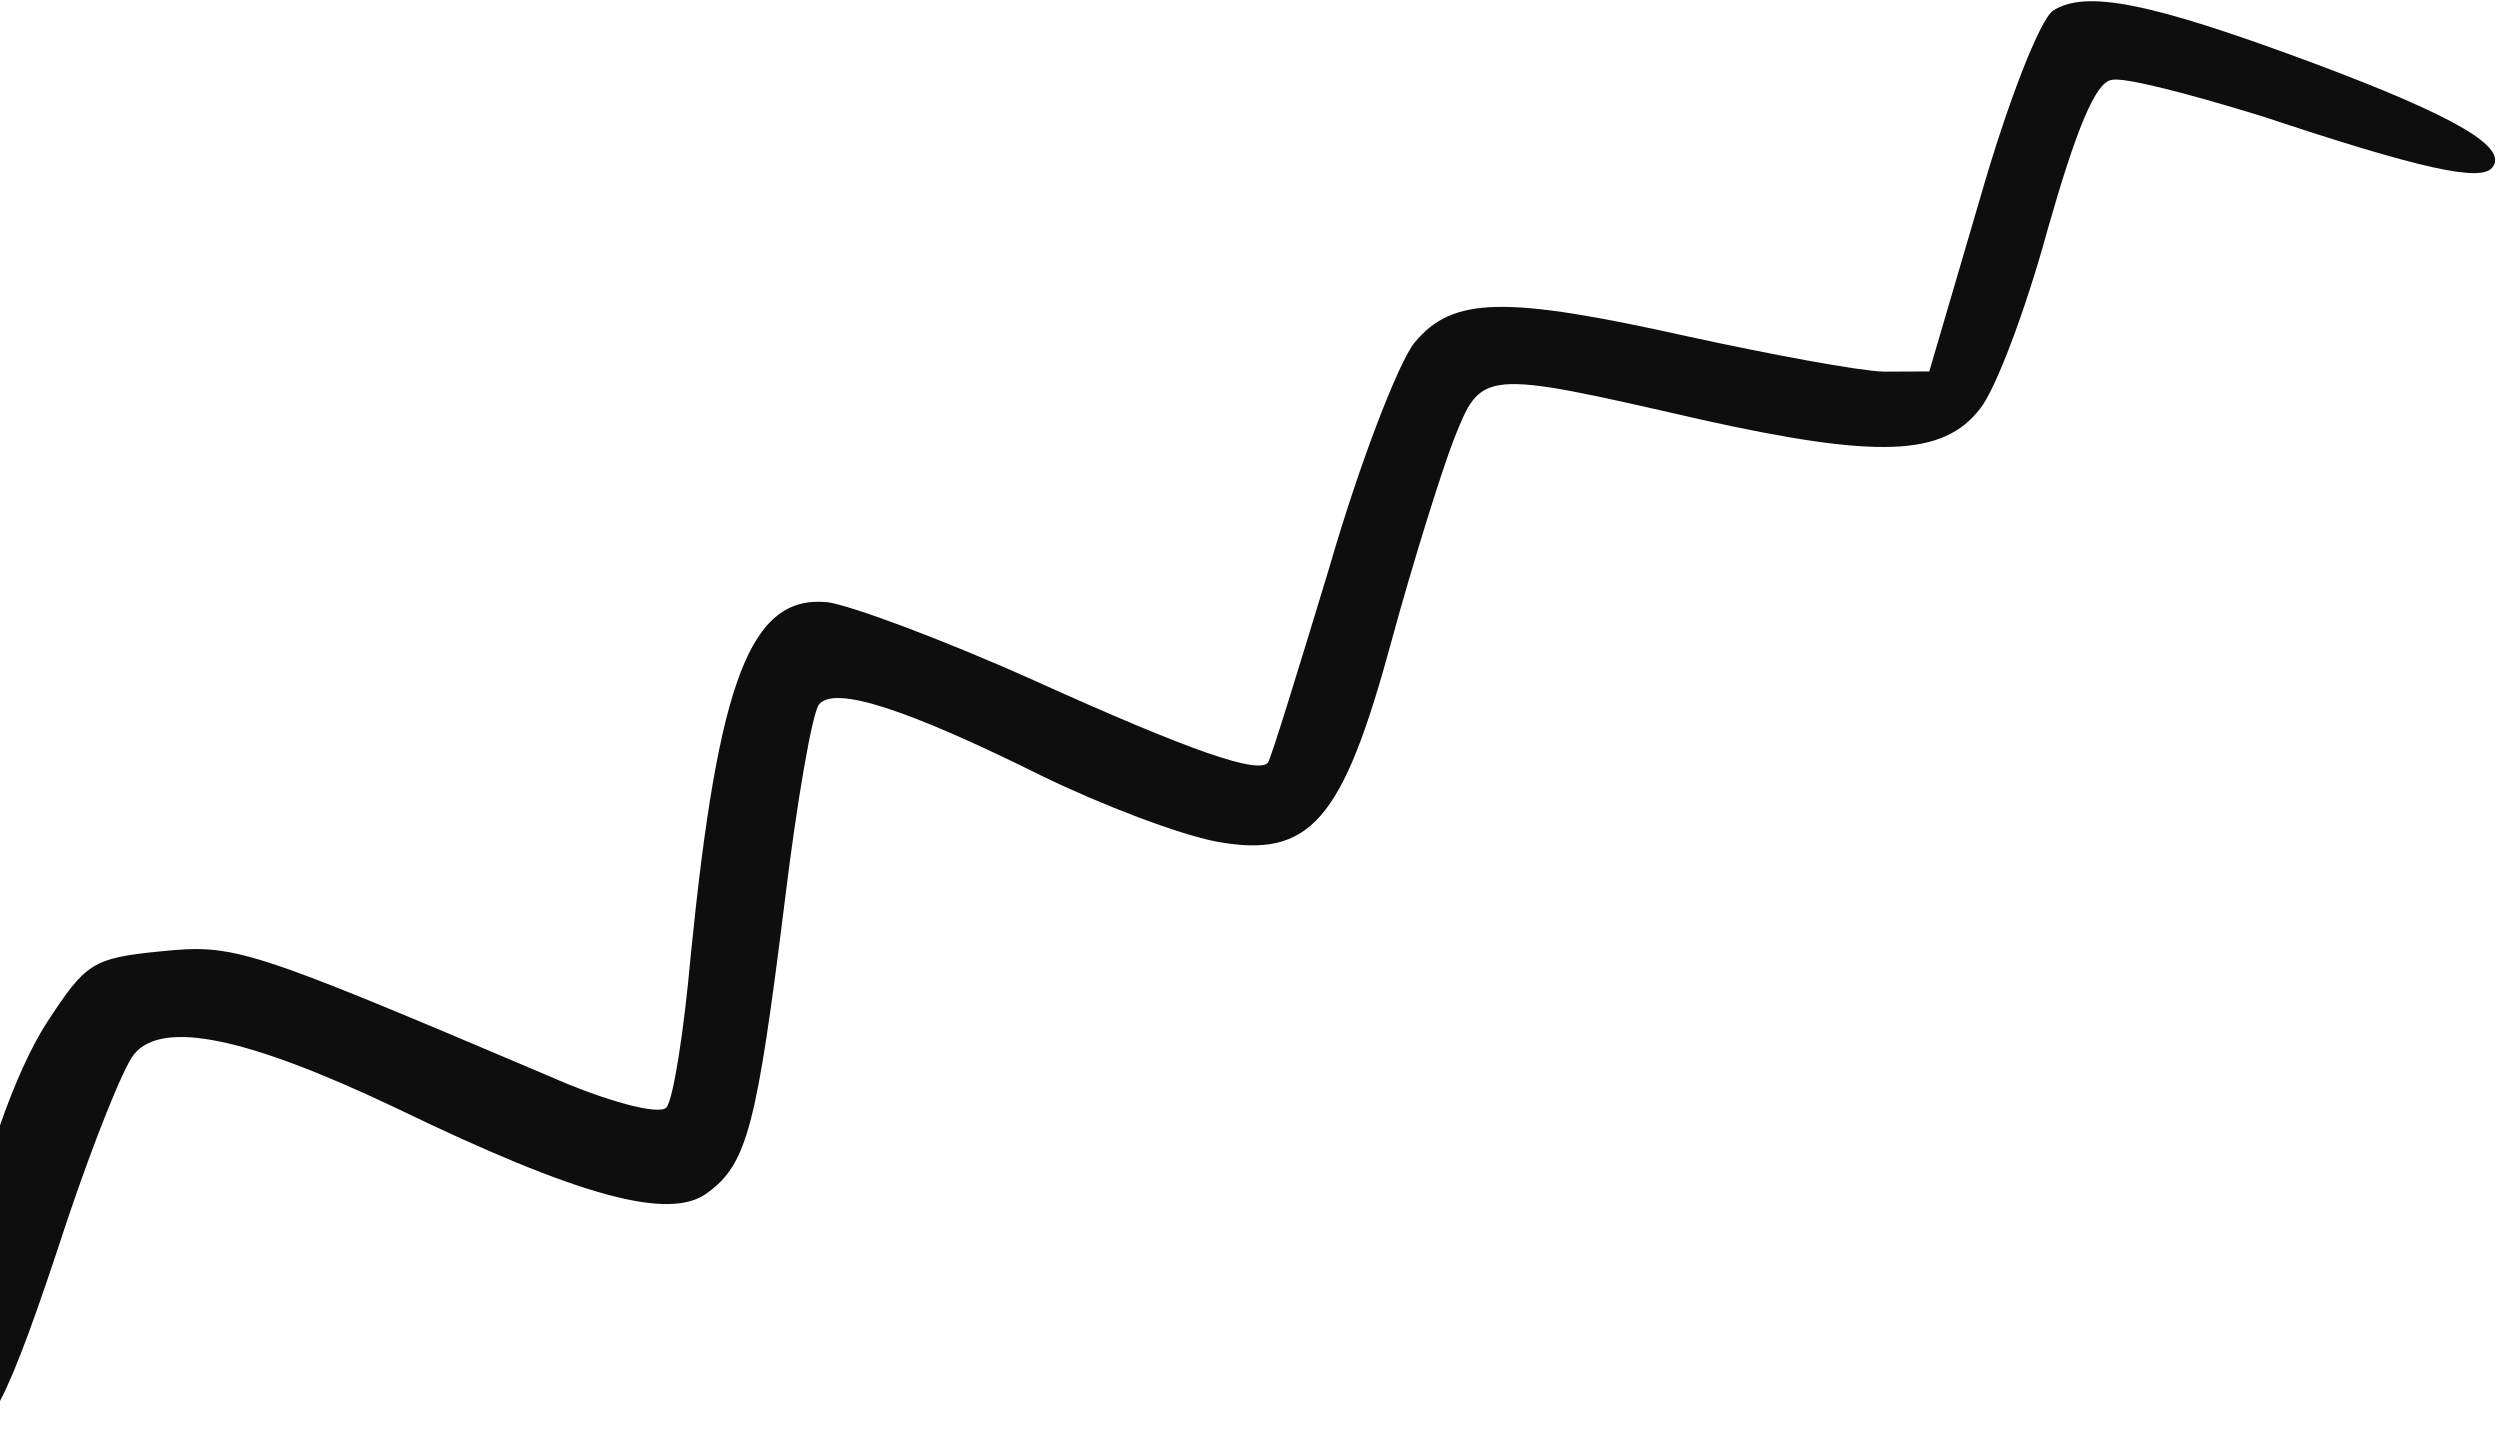 <svg width="276" height="159" viewBox="0 0 276 159" fill="none" xmlns="http://www.w3.org/2000/svg">
<path d="M17.782 105.024C25.898 104.223 27.139 104.582 60.464 118.737C66.89 121.592 72.83 123.171 73.583 122.254C74.337 121.338 75.521 113.762 76.266 105.388C79.309 75.013 82.848 65.641 91.366 66.484C93.931 66.833 104.186 70.633 114.273 75.171C131.549 82.971 138.906 85.493 139.983 84.183C140.306 83.79 143.32 73.989 146.78 62.58C150.108 51.064 154.438 39.93 156.16 37.835C160.359 32.729 166.135 32.64 186.341 37.142C195.454 39.13 205.152 40.94 207.932 41.027L212.992 41.009L218.59 21.93C221.642 11.283 225.204 2.149 226.674 1.162C230.306 -1.121 237.308 0.233 255.445 6.985C271.209 12.888 276.966 16.29 275.136 18.515C273.844 20.087 267.319 18.685 249.753 12.84C242.049 10.472 234.5 8.45 233.091 8.83C231.312 9.126 229.178 14.389 226.041 25.405C223.649 34.183 220.302 43.054 218.58 45.149C214.512 50.362 207.435 50.7 187.599 46.281C163.434 40.726 163.565 40.833 160.471 48.597C159.127 52.099 156.005 62.031 153.613 70.808C148.216 90.709 144.64 94.791 134.333 92.921C130.158 92.13 121.644 88.88 115.064 85.68C100.114 78.253 92.148 75.67 90.425 77.765C89.672 78.682 87.982 88.473 86.647 99.431C83.543 124.279 82.509 128.472 78.123 131.671C73.976 134.847 63.946 132.108 43.703 122.316C27.143 114.446 17.922 112.589 14.8 116.386C13.616 117.826 10.33 126.09 7.437 134.676C0.762 155.065 -1.658 159.875 -4.541 157.513C-8.604 154.184 -2.041 124.063 5.177 112.884C9.474 106.325 10.143 105.778 17.782 105.024Z" fill="#0E0E0E"/>
</svg>
